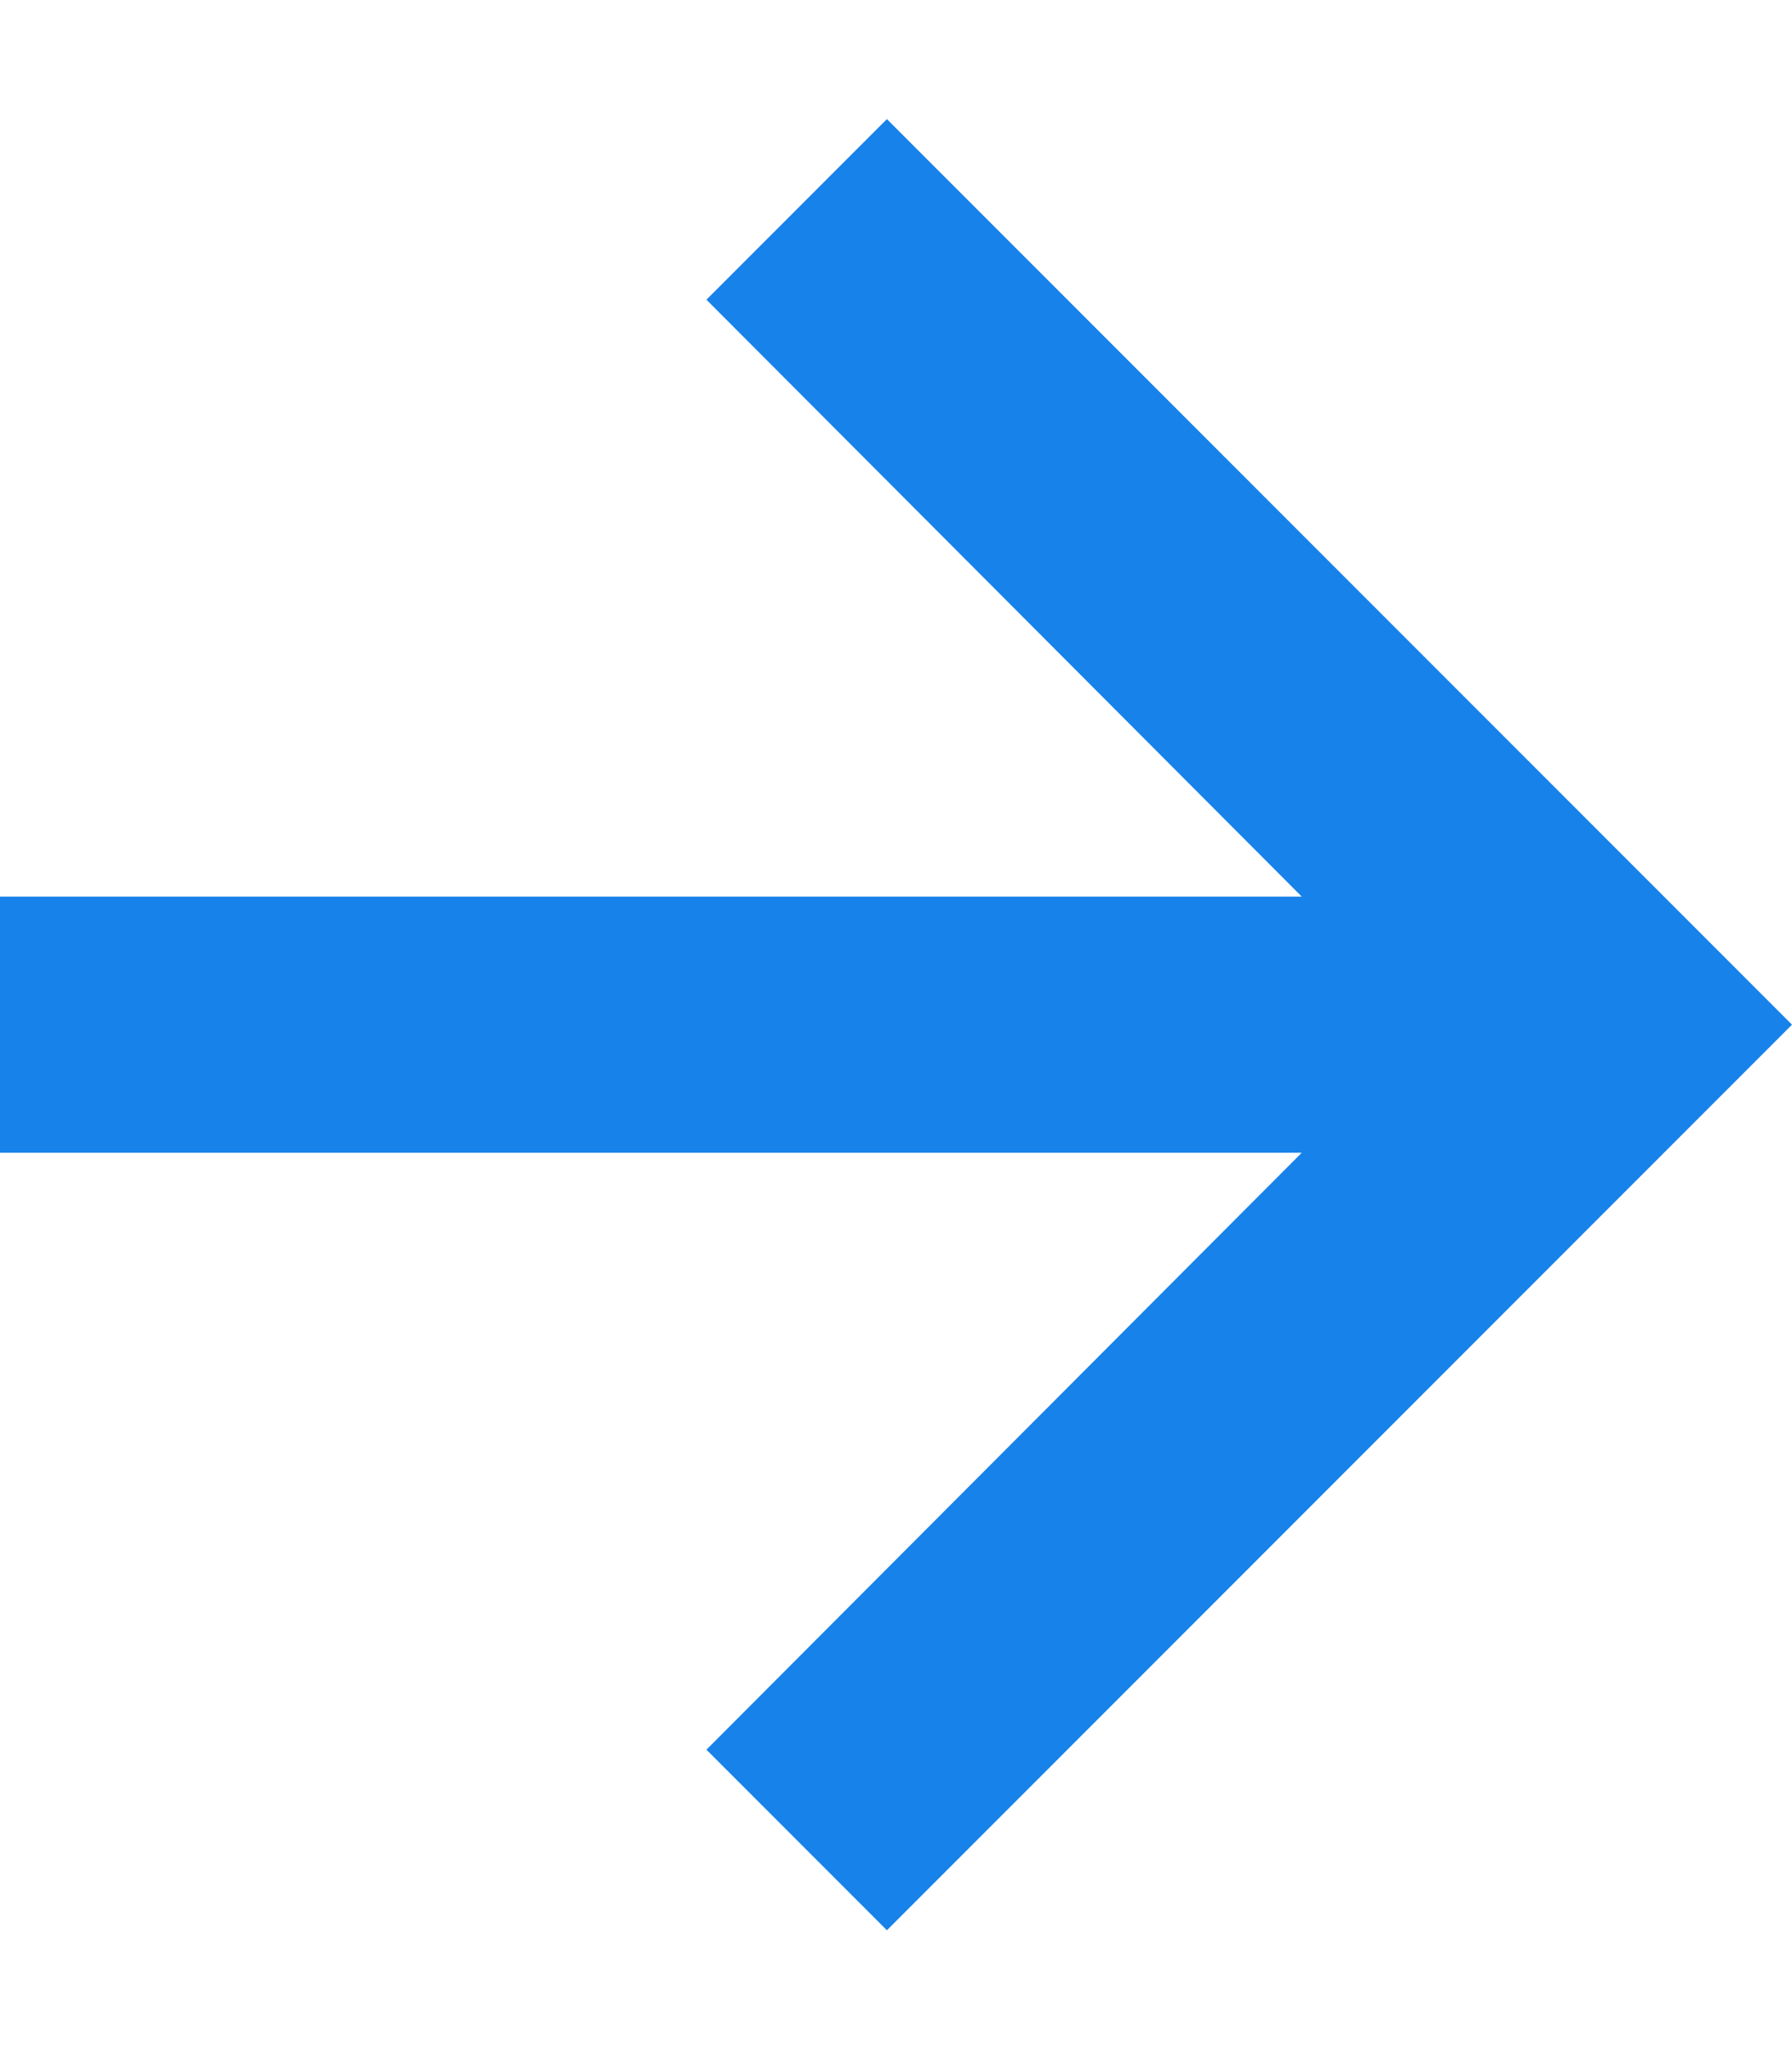 <?xml version="1.0" encoding="UTF-8"?>
<svg width="14px" height="16px" viewBox="0 0 14 16" version="1.1" xmlns="http://www.w3.org/2000/svg" xmlns:xlink="http://www.w3.org/1999/xlink">
    <title>icon-arrow-go-focus</title>
    <g id="Top-menu-responsive" stroke="none" stroke-width="1" fill="none" fill-rule="evenodd">
        <g id="Home-full" transform="translate(-1631, -786)">
            <g id="Group-34" transform="translate(182, 718)">
                <g id="Group-12" transform="translate(88, 0)">
                    <g id="Group-5" transform="translate(1120, 64)">
                        <g id="icons/arrow-go" transform="translate(236, 0)">
                            <polygon id="Path" points="0 0 24 0 24 24 0 24"></polygon>
                            <polygon id="Path" fill="#1782E9" points="11.929 4.93 10.519 6.34 15.17 11.001 5 11.001 5 13.001 15.17 13.001 10.519 17.662 11.929 19.072 19 12.001"></polygon>
                        </g>
                    </g>
                </g>
            </g>
        </g>
    </g>
</svg>
